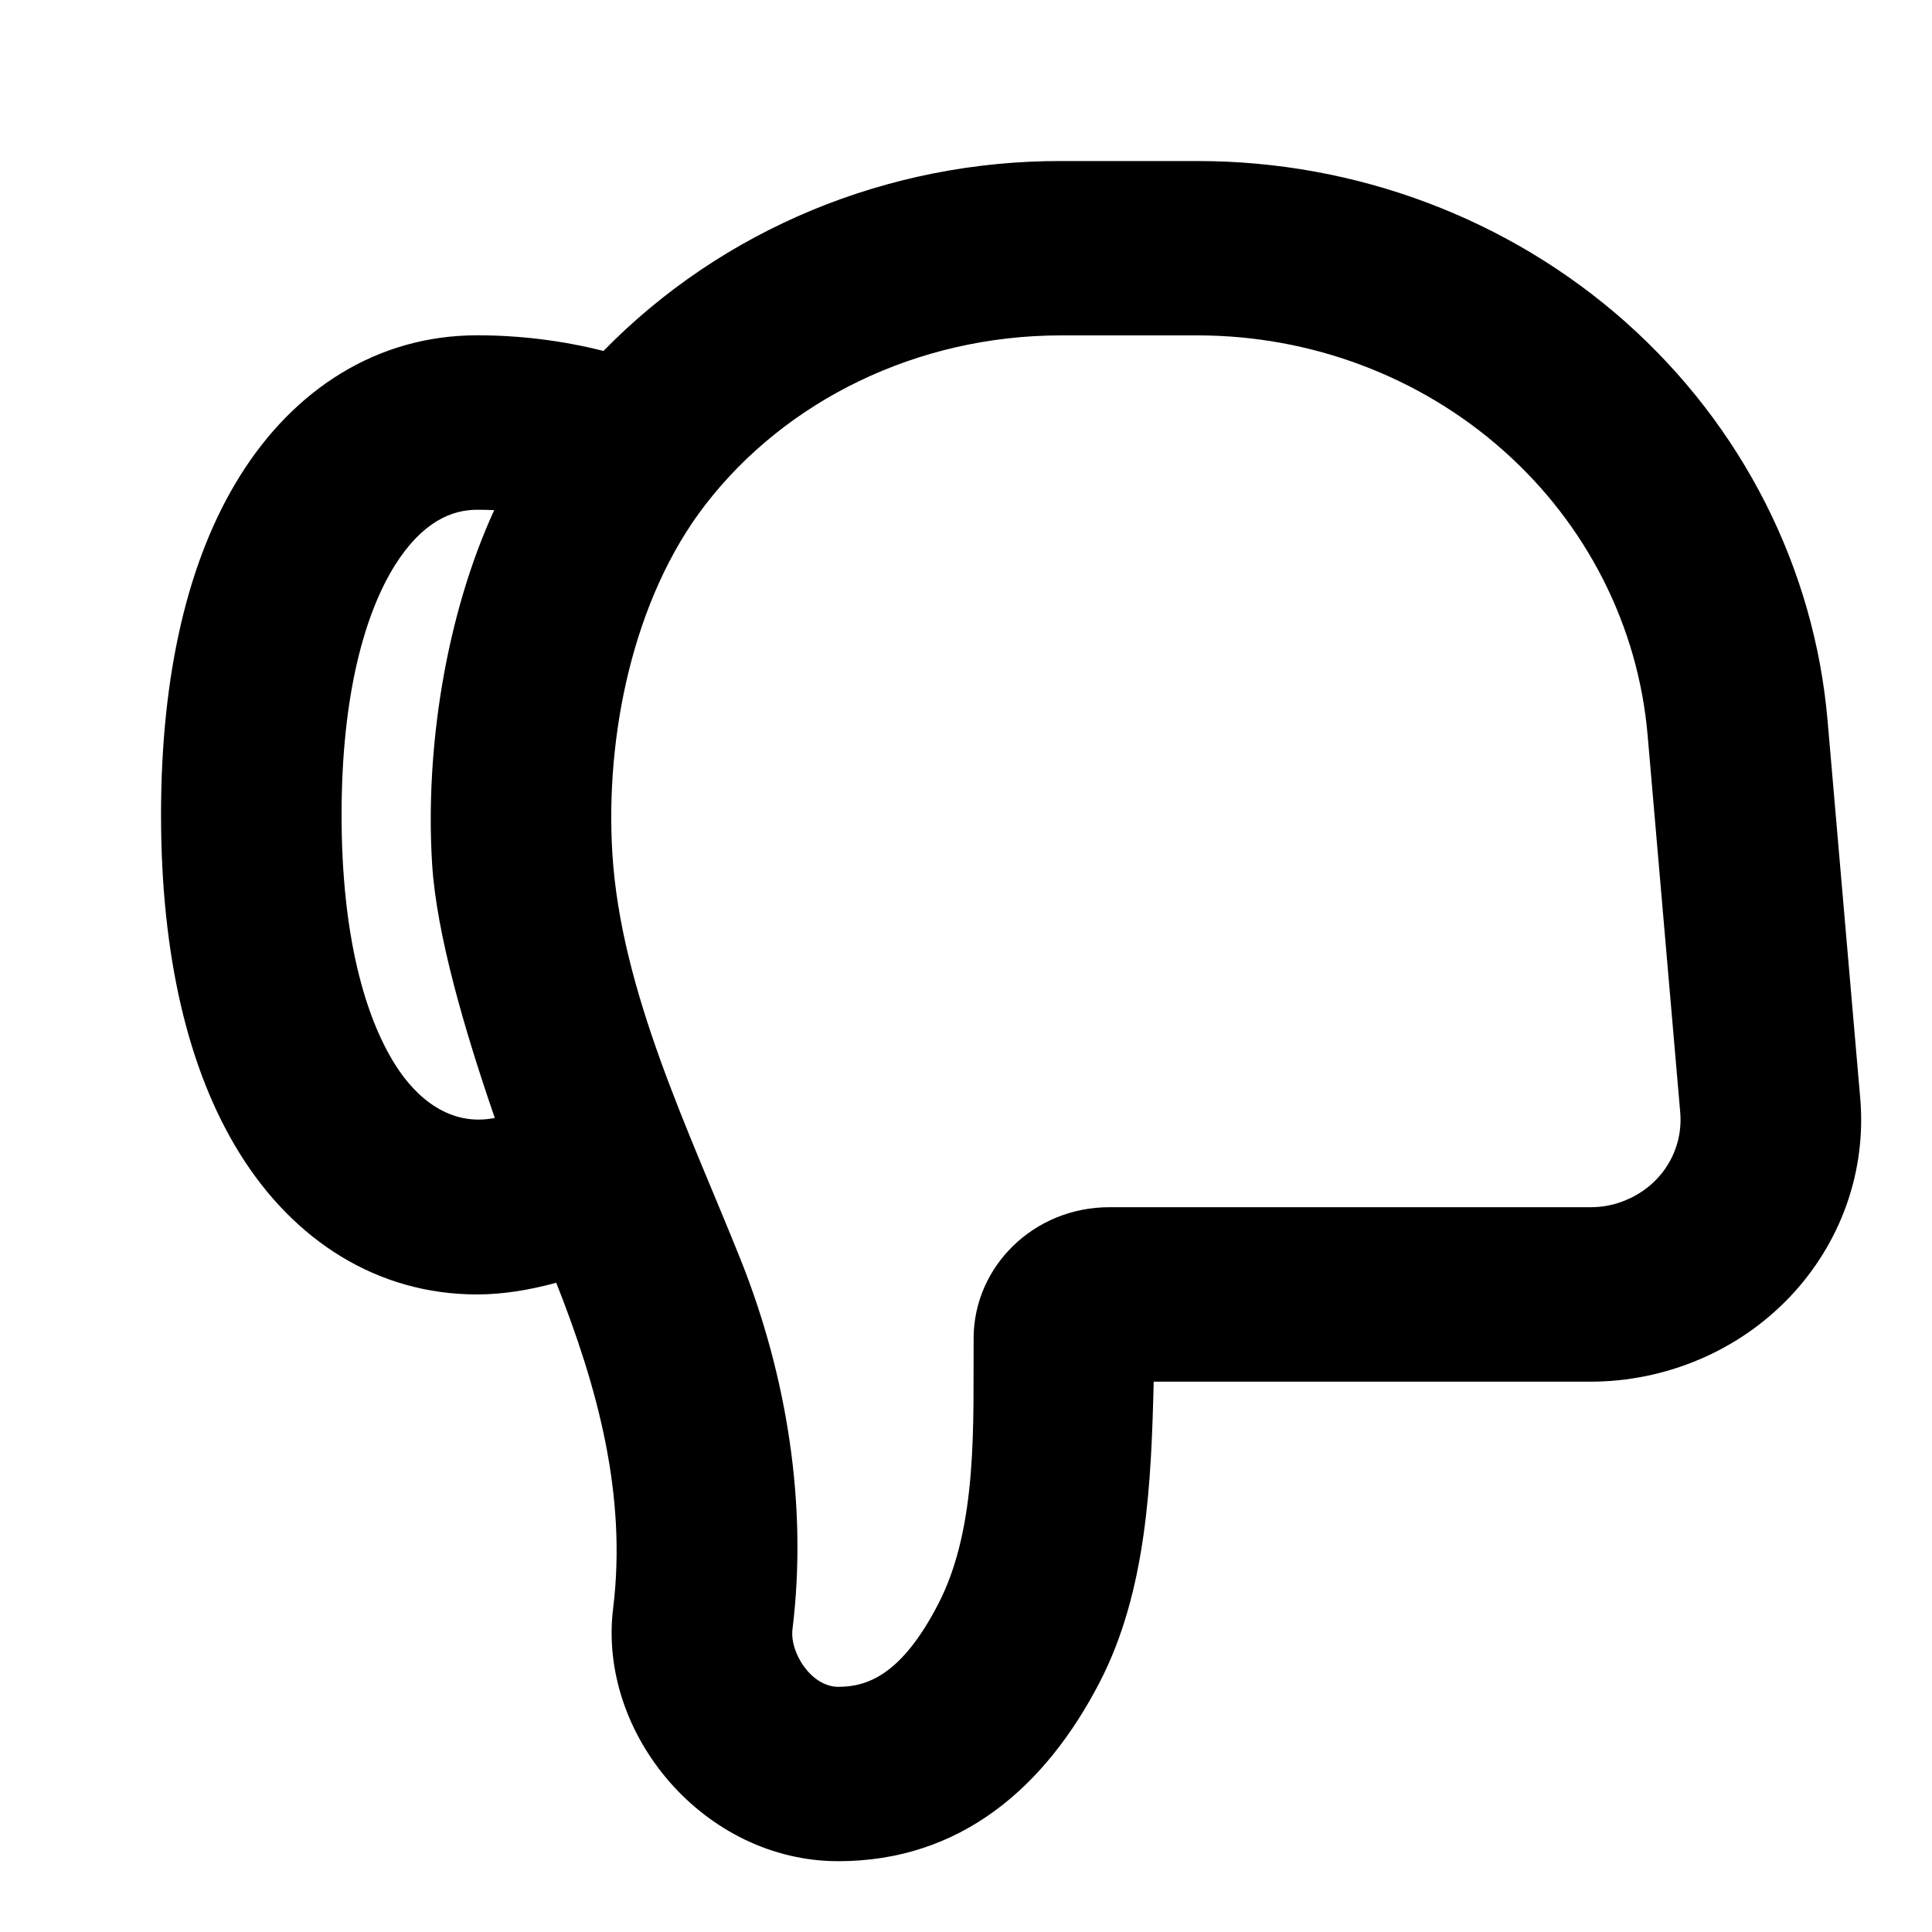 <svg width="20" height="20" viewBox="0 0 20 20" fill="none" xmlns="http://www.w3.org/2000/svg">
<path fill-rule="evenodd" clip-rule="evenodd" d="M8.204 16.863C8.362 15.579 8.146 14.239 7.666 13.037C7.134 11.707 6.427 10.266 6.339 8.834C6.265 7.627 6.548 6.199 7.304 5.222C8.131 4.151 9.489 3.472 10.984 3.472H12.398C13.57 3.472 14.7 3.897 15.563 4.664C16.426 5.43 16.959 6.482 17.056 7.61L17.394 11.52C17.404 11.644 17.388 11.77 17.346 11.888C17.304 12.006 17.238 12.114 17.15 12.206C17.062 12.298 16.956 12.371 16.837 12.421C16.719 12.472 16.591 12.498 16.462 12.497H11.483C10.706 12.497 10.085 13.105 10.079 13.844C10.072 14.72 10.129 15.8 9.712 16.606C9.338 17.328 8.988 17.462 8.678 17.462C8.398 17.462 8.173 17.107 8.204 16.863ZM8.678 19.267C9.946 19.267 10.823 18.498 11.384 17.414C11.872 16.471 11.918 15.338 11.943 14.303H16.462C16.85 14.303 17.233 14.225 17.589 14.074C17.944 13.924 18.263 13.704 18.526 13.428C18.789 13.152 18.989 12.827 19.115 12.473C19.241 12.118 19.289 11.742 19.257 11.369L18.919 7.46C18.783 5.881 18.037 4.409 16.829 3.335C15.621 2.262 14.039 1.667 12.398 1.667H10.984C10.098 1.665 9.22 1.838 8.405 2.176C7.59 2.514 6.856 3.01 6.247 3.633C5.82 3.525 5.38 3.471 4.939 3.471C3.903 3.471 3.043 4.032 2.486 4.924C1.943 5.79 1.667 6.985 1.667 8.435C1.667 9.885 1.944 11.081 2.486 11.948C3.043 12.84 3.903 13.4 4.939 13.4C5.201 13.4 5.48 13.355 5.758 13.279C6.187 14.362 6.491 15.479 6.347 16.65C6.187 17.954 7.291 19.267 8.678 19.267ZM5.122 11.573C4.668 11.664 4.313 11.378 4.087 11.015C3.782 10.528 3.536 9.694 3.536 8.436C3.536 7.178 3.782 6.343 4.086 5.855C4.376 5.393 4.684 5.277 4.939 5.277C4.998 5.277 5.058 5.278 5.116 5.281C4.615 6.372 4.4 7.754 4.473 8.94C4.517 9.667 4.811 10.671 5.122 11.573Z" fill="black"/>
</svg>
